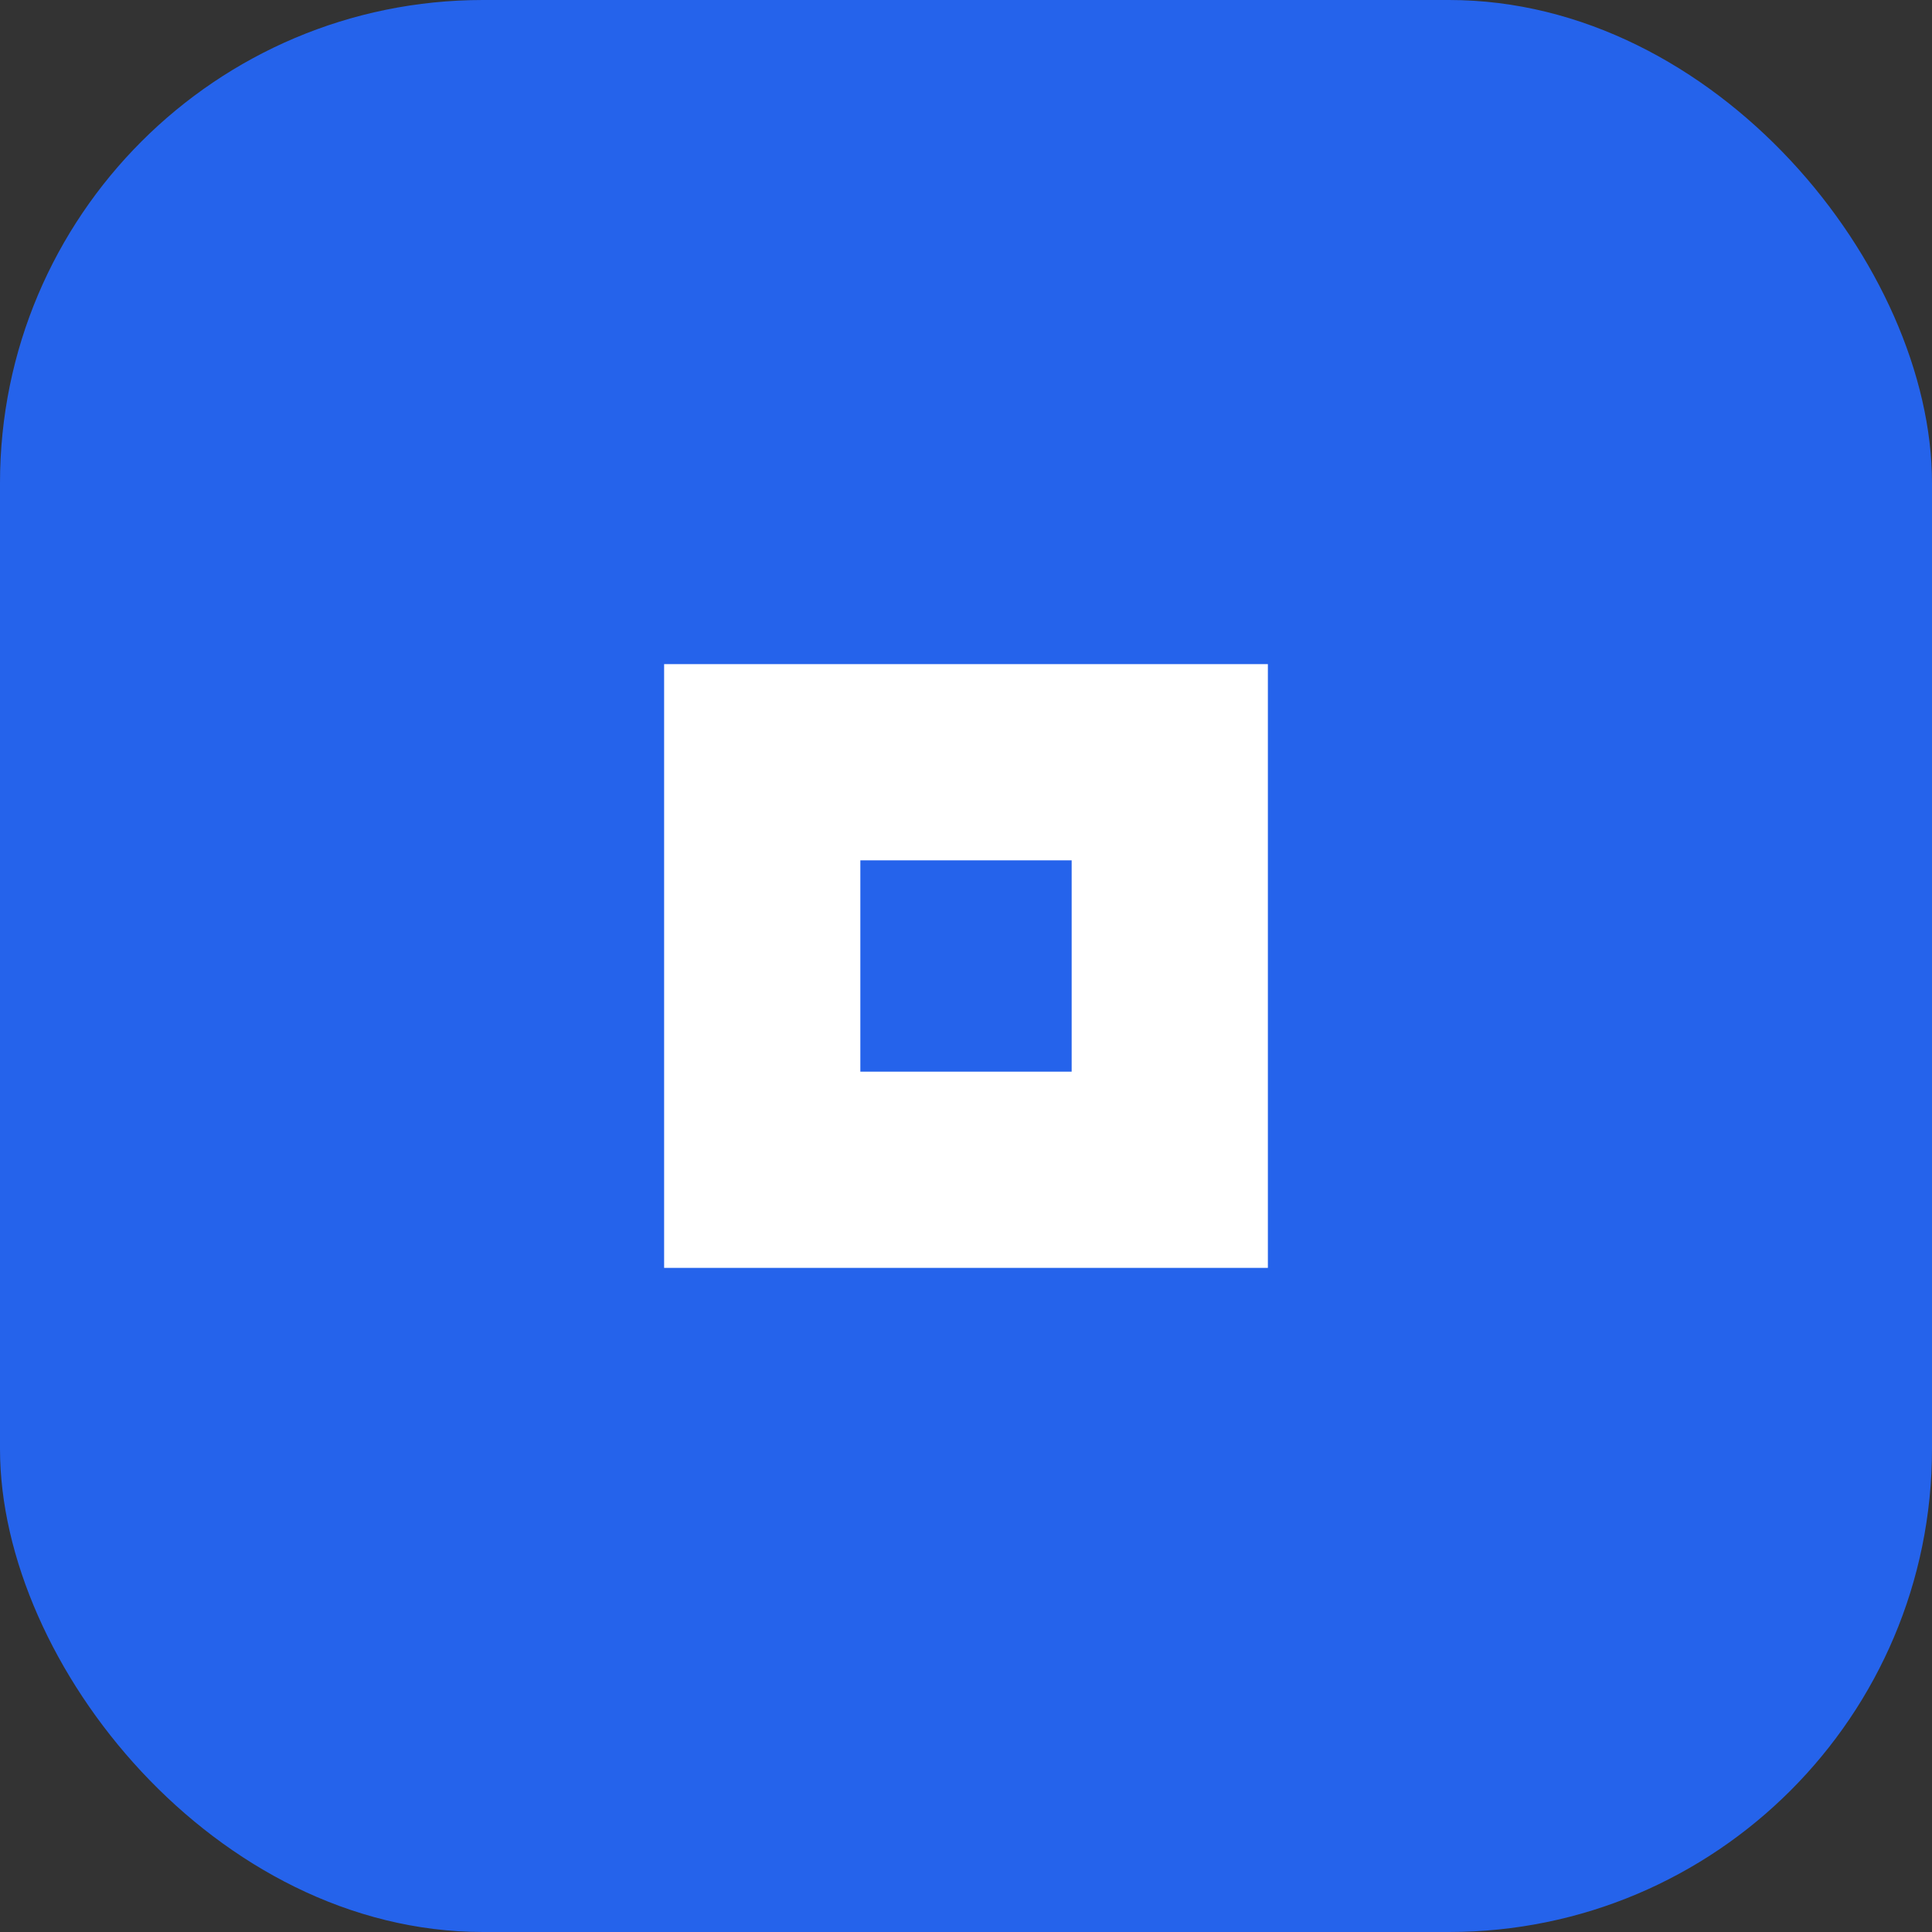 <svg width="512" height="512" viewBox="0 0 512 512" fill="none" xmlns="http://www.w3.org/2000/svg">
  <rect x="0" y="0" width="512" height="512" fill="#333333" stroke="none"/>
  <rect width="512" height="512" rx="128" fill="#2563EB"/>
  <path d="M176 176H336V336H176V176Z" fill="white"/>
  <path d="M228 228H284V284H228V228Z" fill="#2563EB"/>
</svg> 
